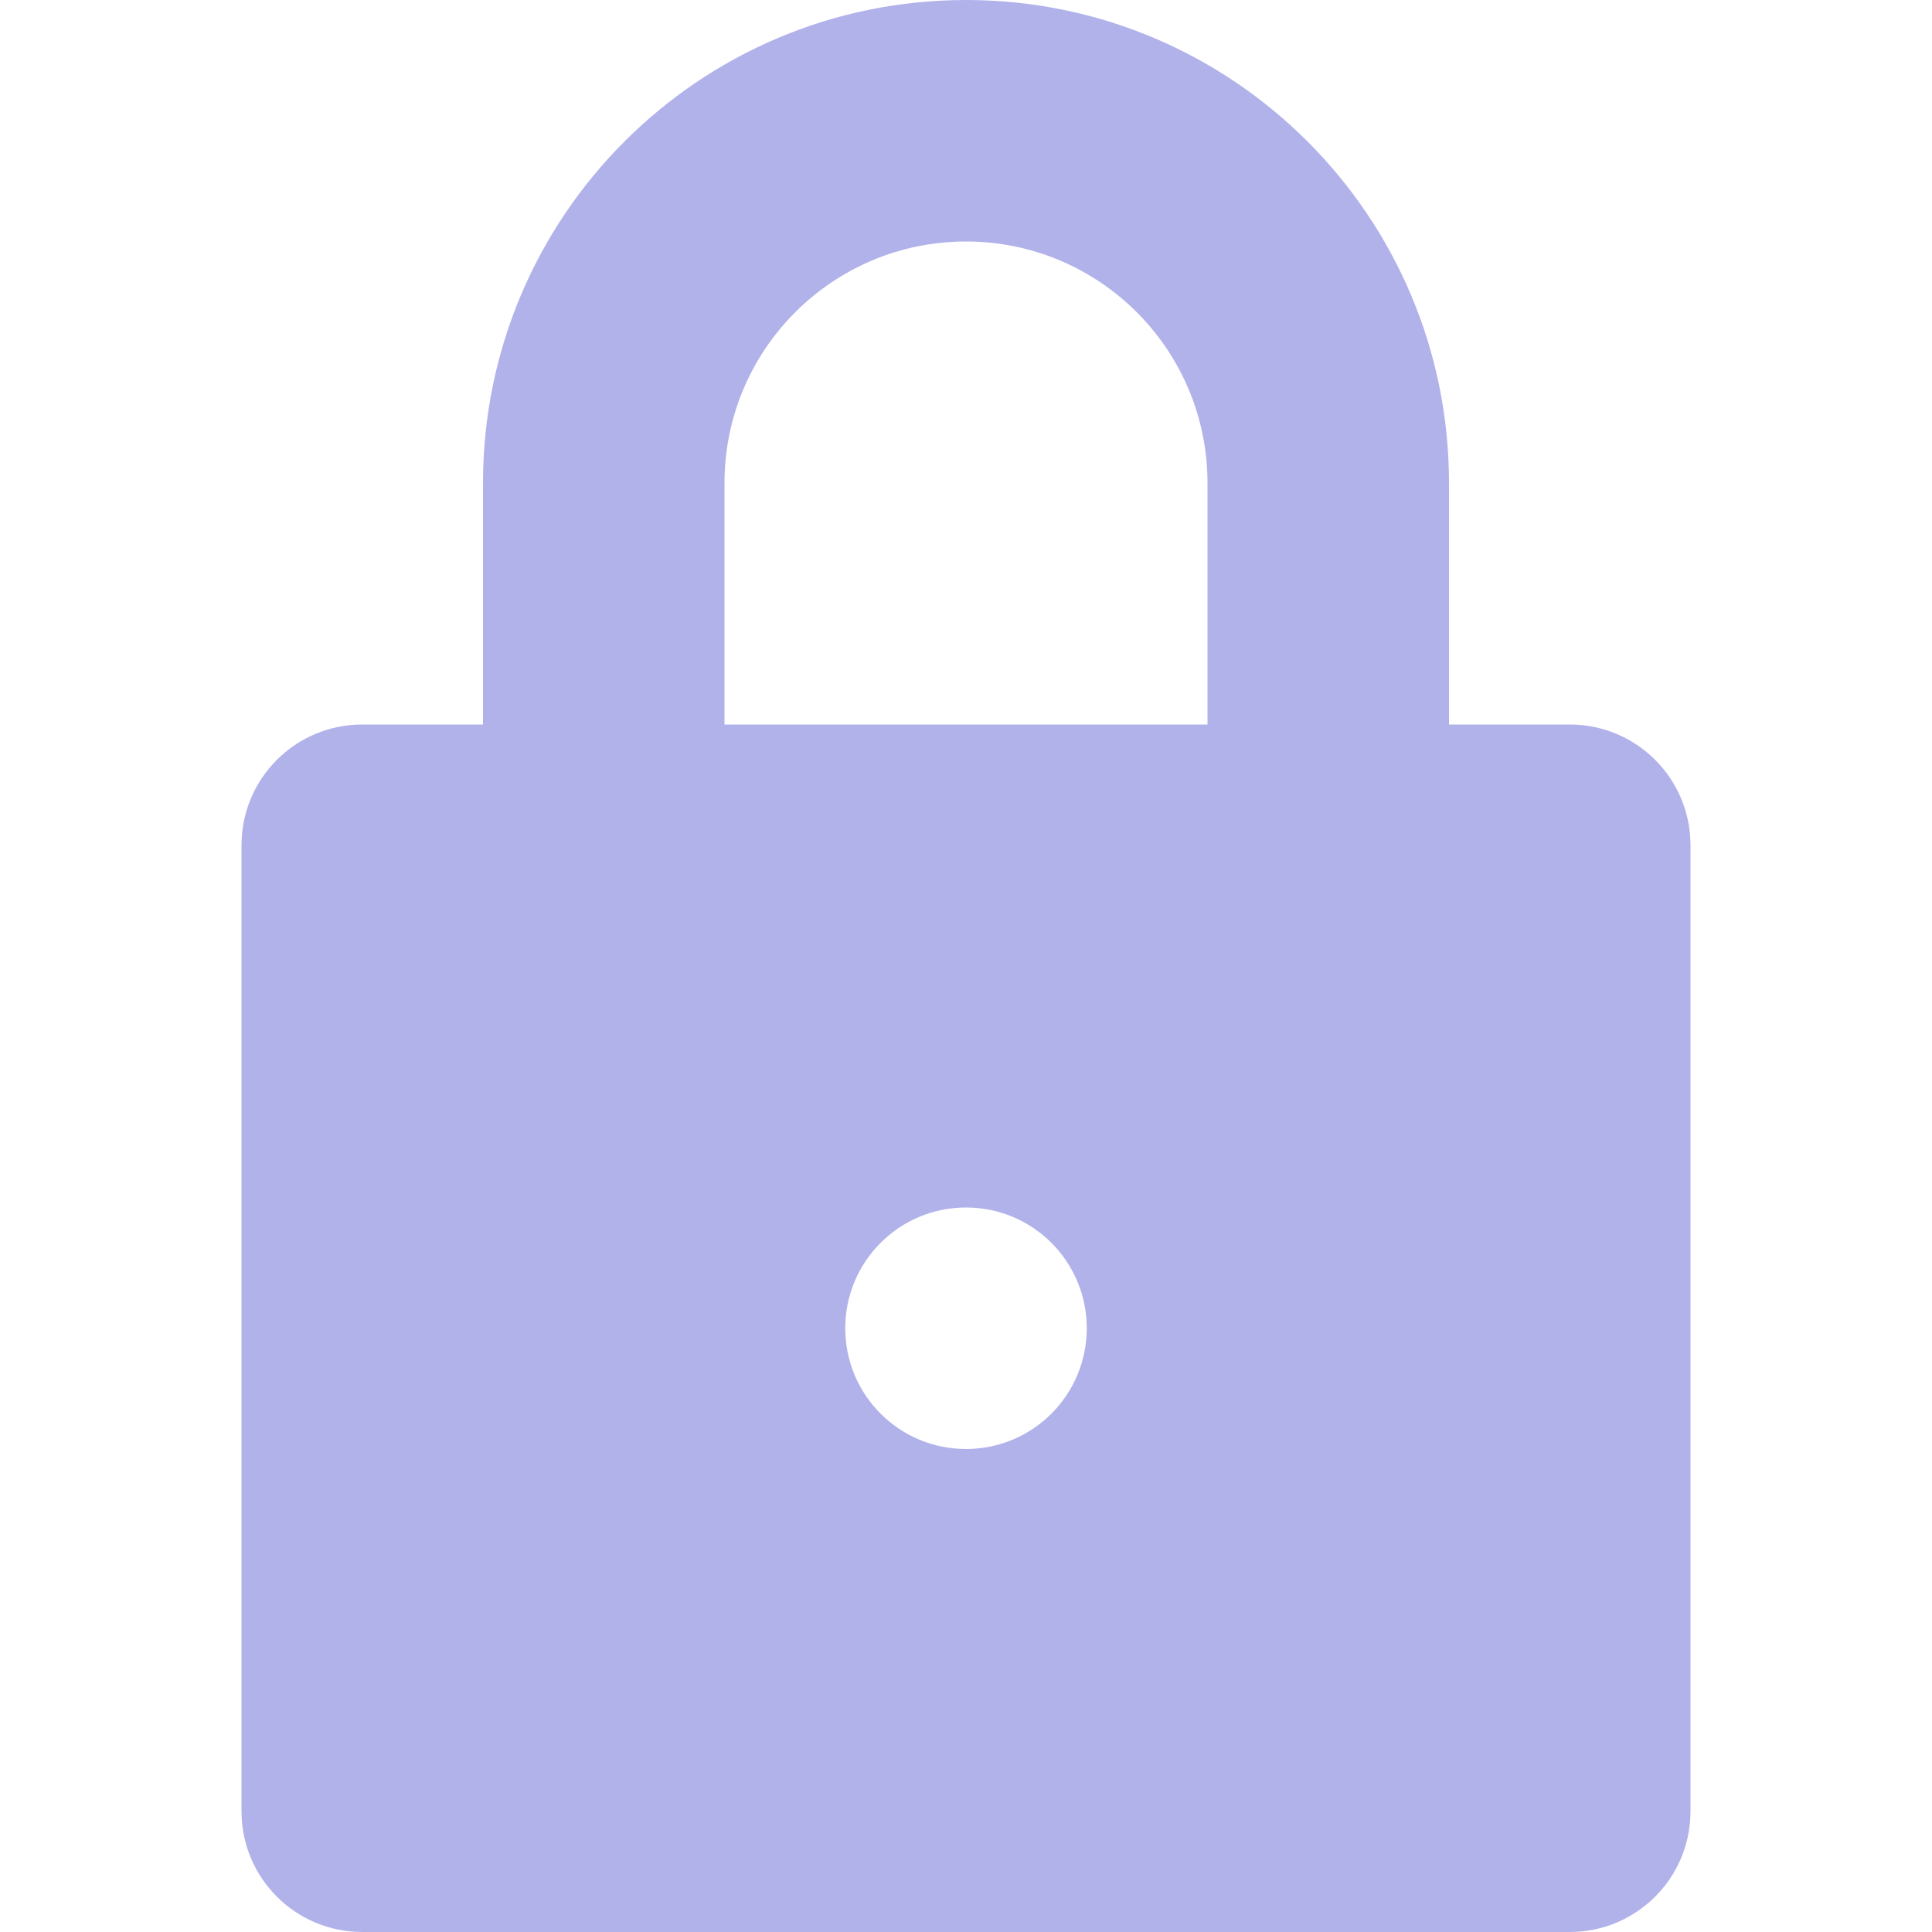 <?xml version="1.0" encoding="utf-8"?>

<!DOCTYPE svg PUBLIC "-//W3C//DTD SVG 1.0//EN" "http://www.w3.org/TR/2001/REC-SVG-20010904/DTD/svg10.dtd">
<!-- Uploaded to: SVG Repo, www.svgrepo.com, Generator: SVG Repo Mixer Tools -->
<svg version="1.0" id="Layer_1" xmlns="http://www.w3.org/2000/svg" xmlns:xlink="http://www.w3.org/1999/xlink" 
	 width="800px" height="800px" viewBox="0 0 64 64" enable-background="new 0 0 64 64" xml:space="preserve">
<path fill="#B2B2EB" d="M52,24h-4v-8c0-8.836-7.164-16-16-16S16,7.164,16,16v8h-4c-2.211,0-4,1.789-4,4v32c0,2.211,1.789,4,4,4h40
	c2.211,0,4-1.789,4-4V28C56,25.789,54.211,24,52,24z M32,48c-2.211,0-4-1.789-4-4s1.789-4,4-4s4,1.789,4,4S34.211,48,32,48z M40,24
	H24v-8c0-4.418,3.582-8,8-8s8,3.582,8,8V24z"/>
</svg>